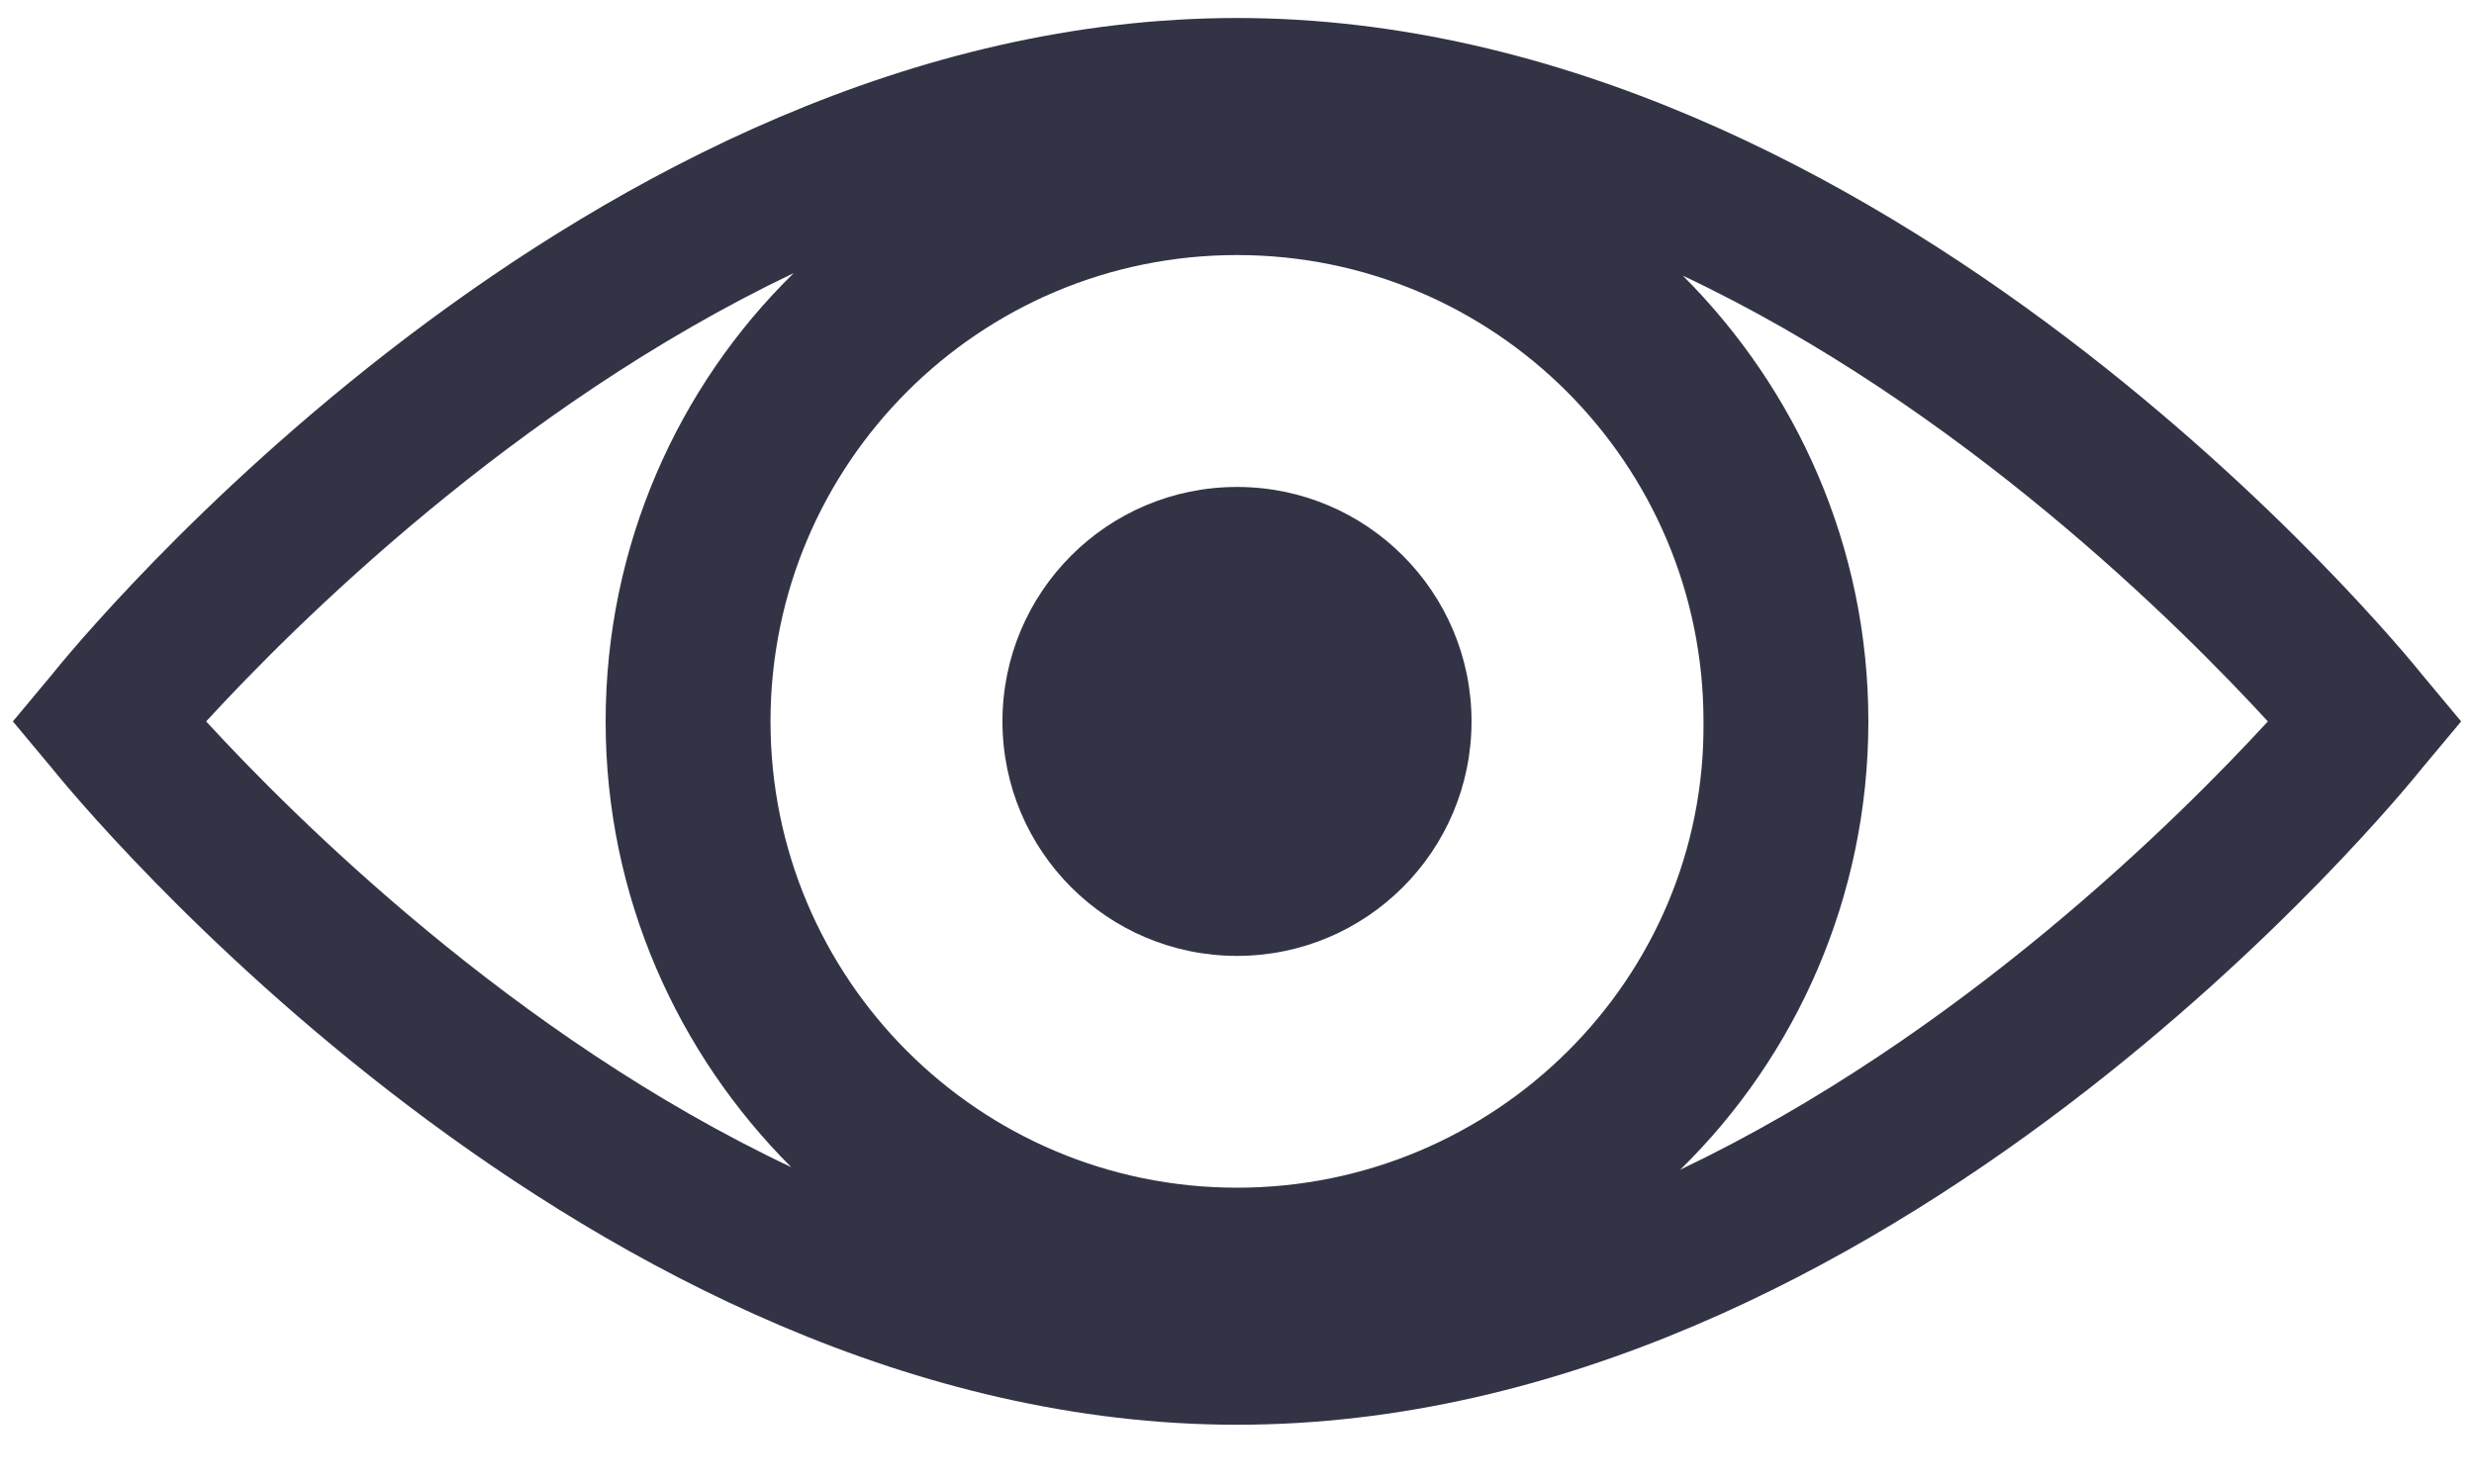 
<svg width="25px" height="15px" viewBox="0 0 25 15" version="1.1" xmlns="http://www.w3.org/2000/svg" xmlns:xlink="http://www.w3.org/1999/xlink">
    <g id="right-menu" stroke="none" stroke-width="1" fill="none" fill-rule="evenodd">
        <g id="OK" transform="translate(-1223, -103)" fill="#333346" fill-rule="nonzero">
            <g id="Group-23" transform="translate(1196, 73)">
                <g id="noun_Eye_2037686" transform="translate(27, 30)">
                    <g id="Group">
                        <path d="M24.479,6.823 C24.271,6.562 19.062,0.182 12.5,0.182 C5.911,0.182 0.729,6.562 0.521,6.823 L0.13,7.292 L0.521,7.76 C0.729,8.021 5.938,14.401 12.5,14.401 C19.089,14.401 24.271,8.021 24.479,7.76 L24.87,7.292 L24.479,6.823 Z M2.083,7.292 C2.969,6.328 5.182,4.115 8.021,2.76 C6.849,3.906 6.12,5.521 6.12,7.292 C6.12,9.062 6.849,10.651 7.995,11.797 C5.182,10.469 2.969,8.255 2.083,7.292 Z M12.5,12.005 C9.896,12.005 7.786,9.896 7.786,7.292 C7.786,4.688 9.896,2.578 12.5,2.578 C15.104,2.578 17.214,4.688 17.214,7.292 C17.24,9.896 15.104,12.005 12.5,12.005 Z M16.979,11.823 C18.151,10.677 18.88,9.062 18.88,7.292 C18.88,5.521 18.151,3.932 17.005,2.786 C19.818,4.115 22.031,6.328 22.917,7.292 C22.031,8.255 19.818,10.469 16.979,11.823 Z" id="Shape"></path>
                        <circle id="Oval" cx="12.5" cy="7.292" r="2.37"></circle>
                    </g>
                </g>
            </g>
        </g>
    </g>
</svg>